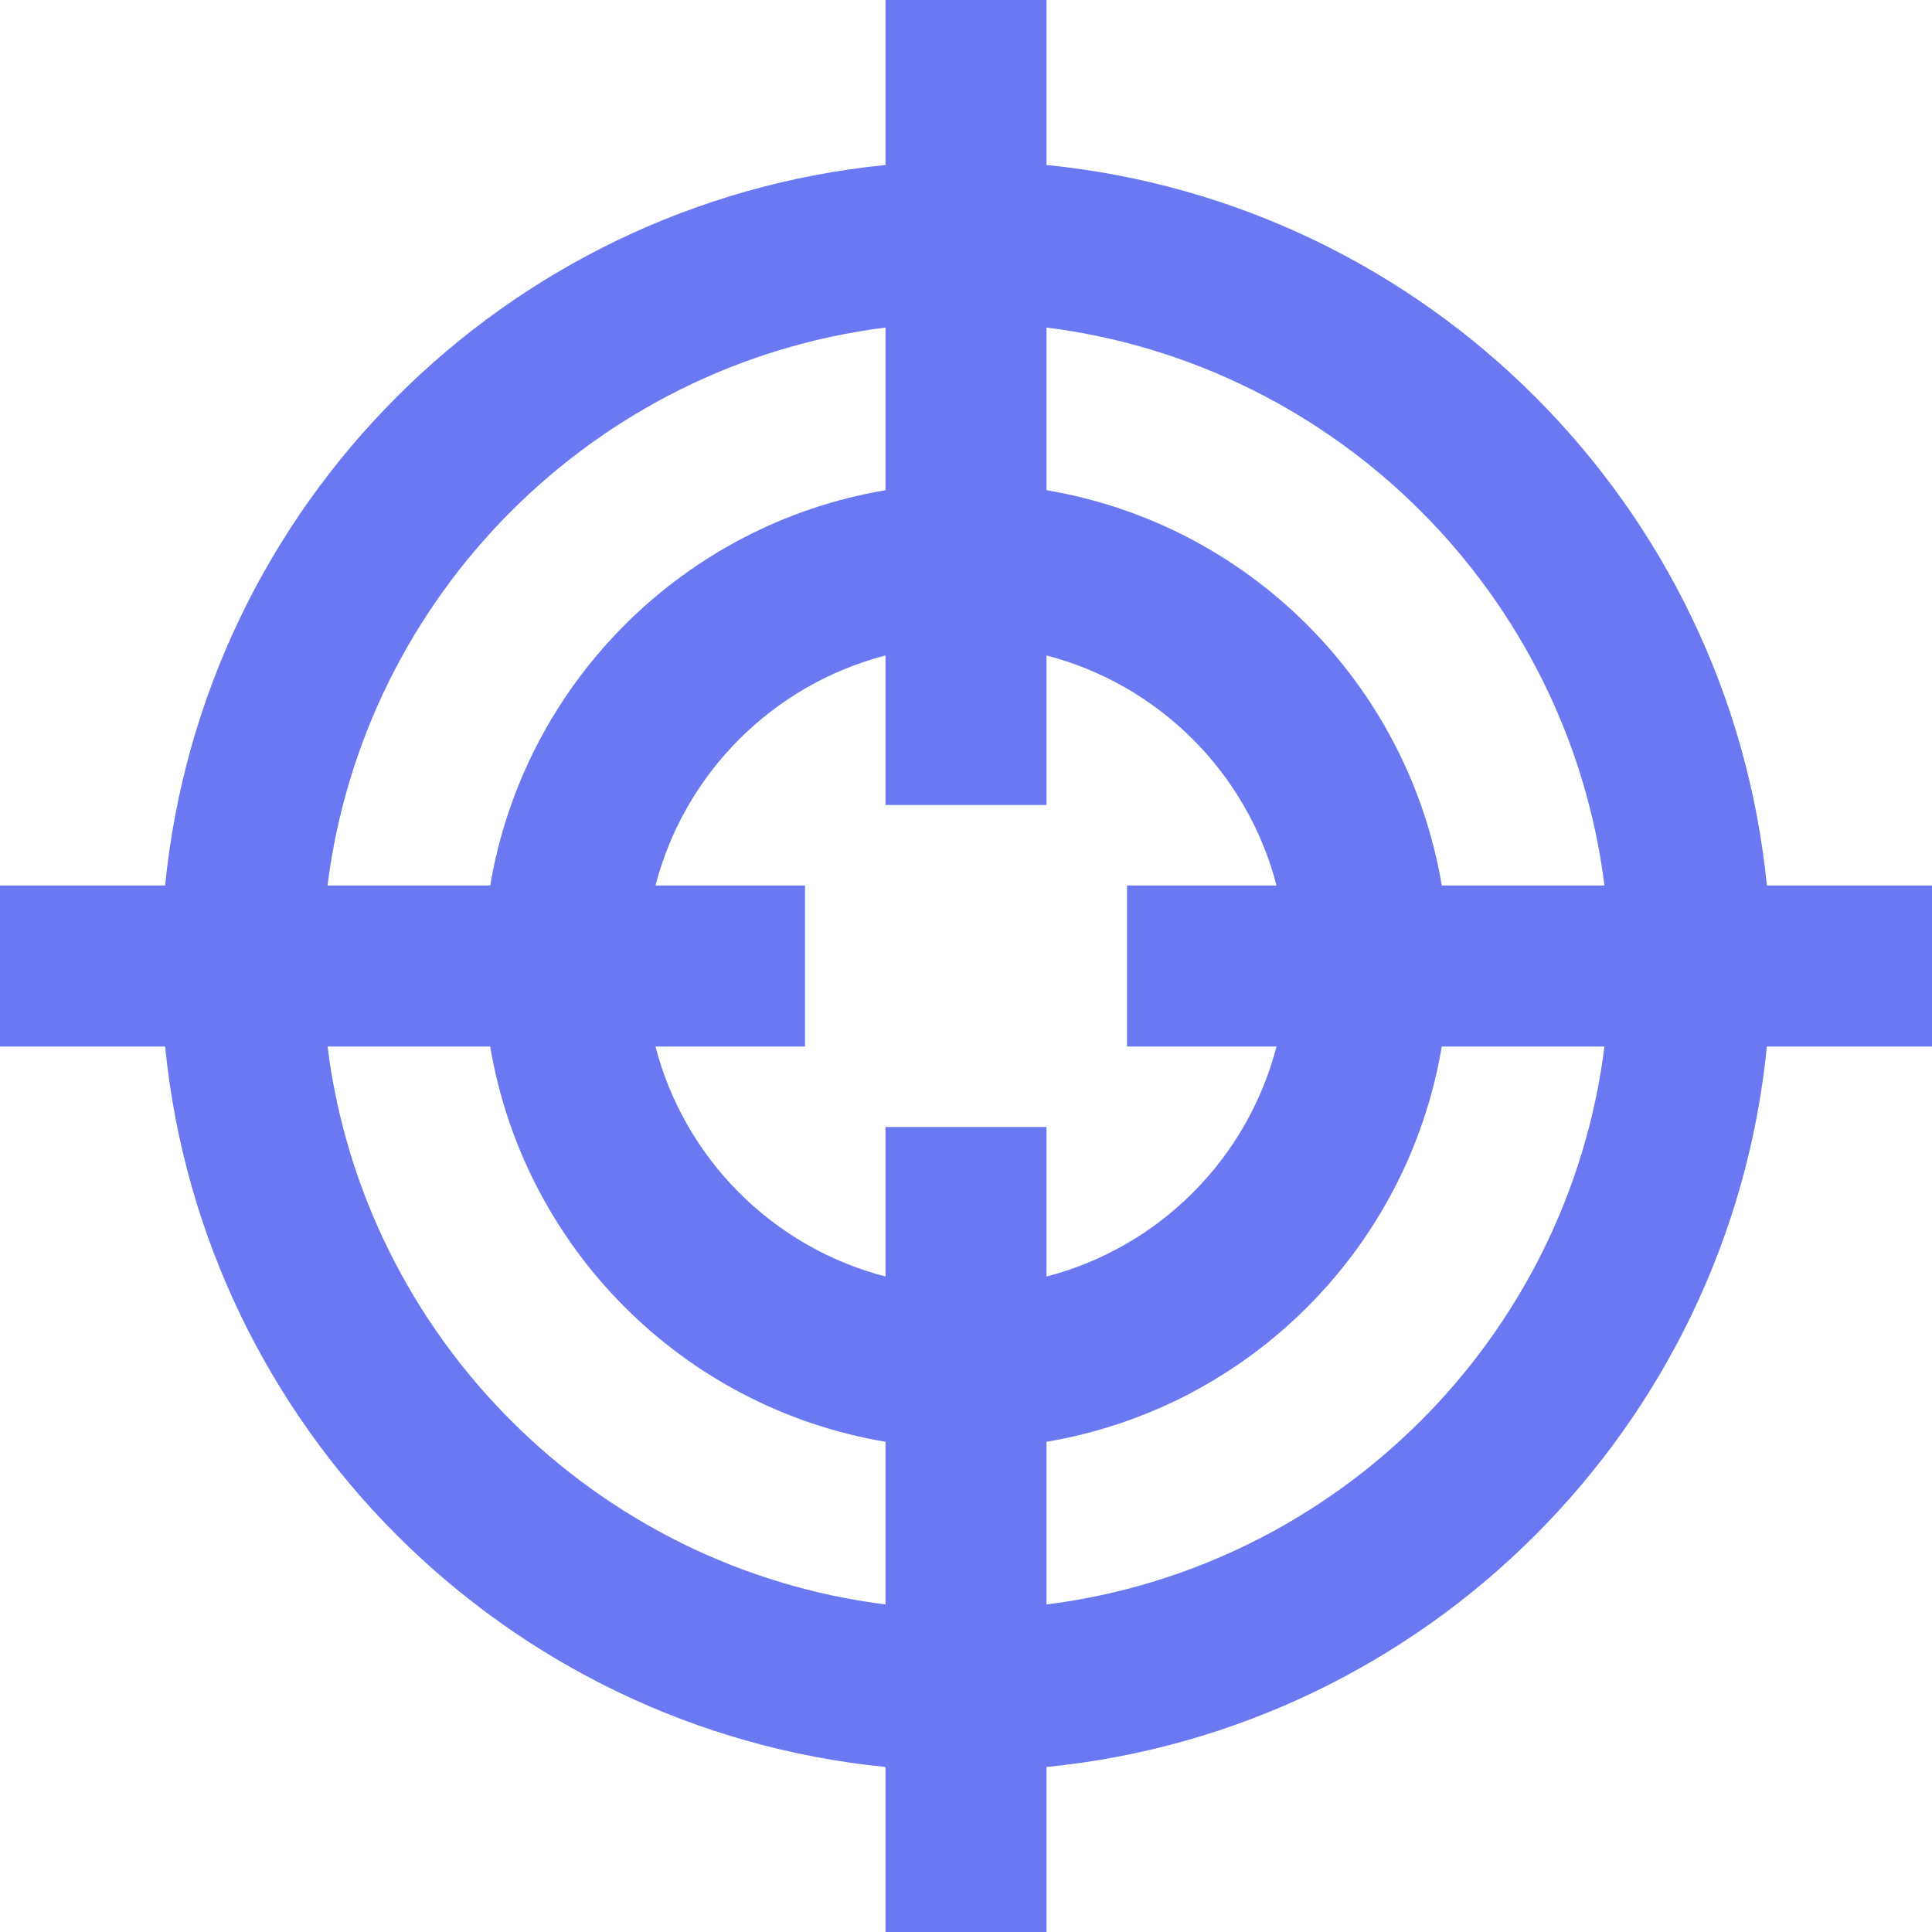 <svg width="15" height="15" viewBox="0 0 15 15" fill="none" xmlns="http://www.w3.org/2000/svg">
<g clip-path="url(#clip0_453_654)">
<path d="M13.718 6.875C13.425 3.922 11.078 1.575 8.125 1.281V0H6.875V1.281C3.922 1.575 1.575 3.922 1.282 6.875H0V8.125H1.282C1.575 11.078 3.922 13.425 6.875 13.719V15H8.125V13.719C11.078 13.426 13.425 11.078 13.718 8.125H15V6.875H13.718ZM9.911 8.125C9.684 8.999 8.999 9.684 8.125 9.911V8.75H6.875V9.911C6.001 9.684 5.316 8.999 5.089 8.125H6.25V6.875H5.089C5.316 6.001 6.001 5.316 6.875 5.089V6.25H8.125V5.089C8.999 5.316 9.684 6.001 9.911 6.875H8.75V8.125H9.911ZM6.875 2.543V3.806C5.306 4.07 4.07 5.306 3.806 6.875H2.543C2.826 4.618 4.618 2.827 6.875 2.543ZM2.543 8.125H3.806C4.07 9.694 5.306 10.93 6.875 11.194V12.457C4.618 12.173 2.826 10.382 2.543 8.125ZM8.125 12.457V11.194C9.694 10.93 10.93 9.694 11.194 8.125H12.457C12.174 10.382 10.382 12.173 8.125 12.457ZM11.194 6.875C10.93 5.306 9.694 4.07 8.125 3.806V2.543C10.382 2.827 12.174 4.617 12.457 6.875H11.194Z" fill="#6A78F2"/>
</g>
<defs>
<clipPath id="clip0_453_654">
<rect width="15" height="15" fill="white"/>
</clipPath>
</defs>
</svg>
